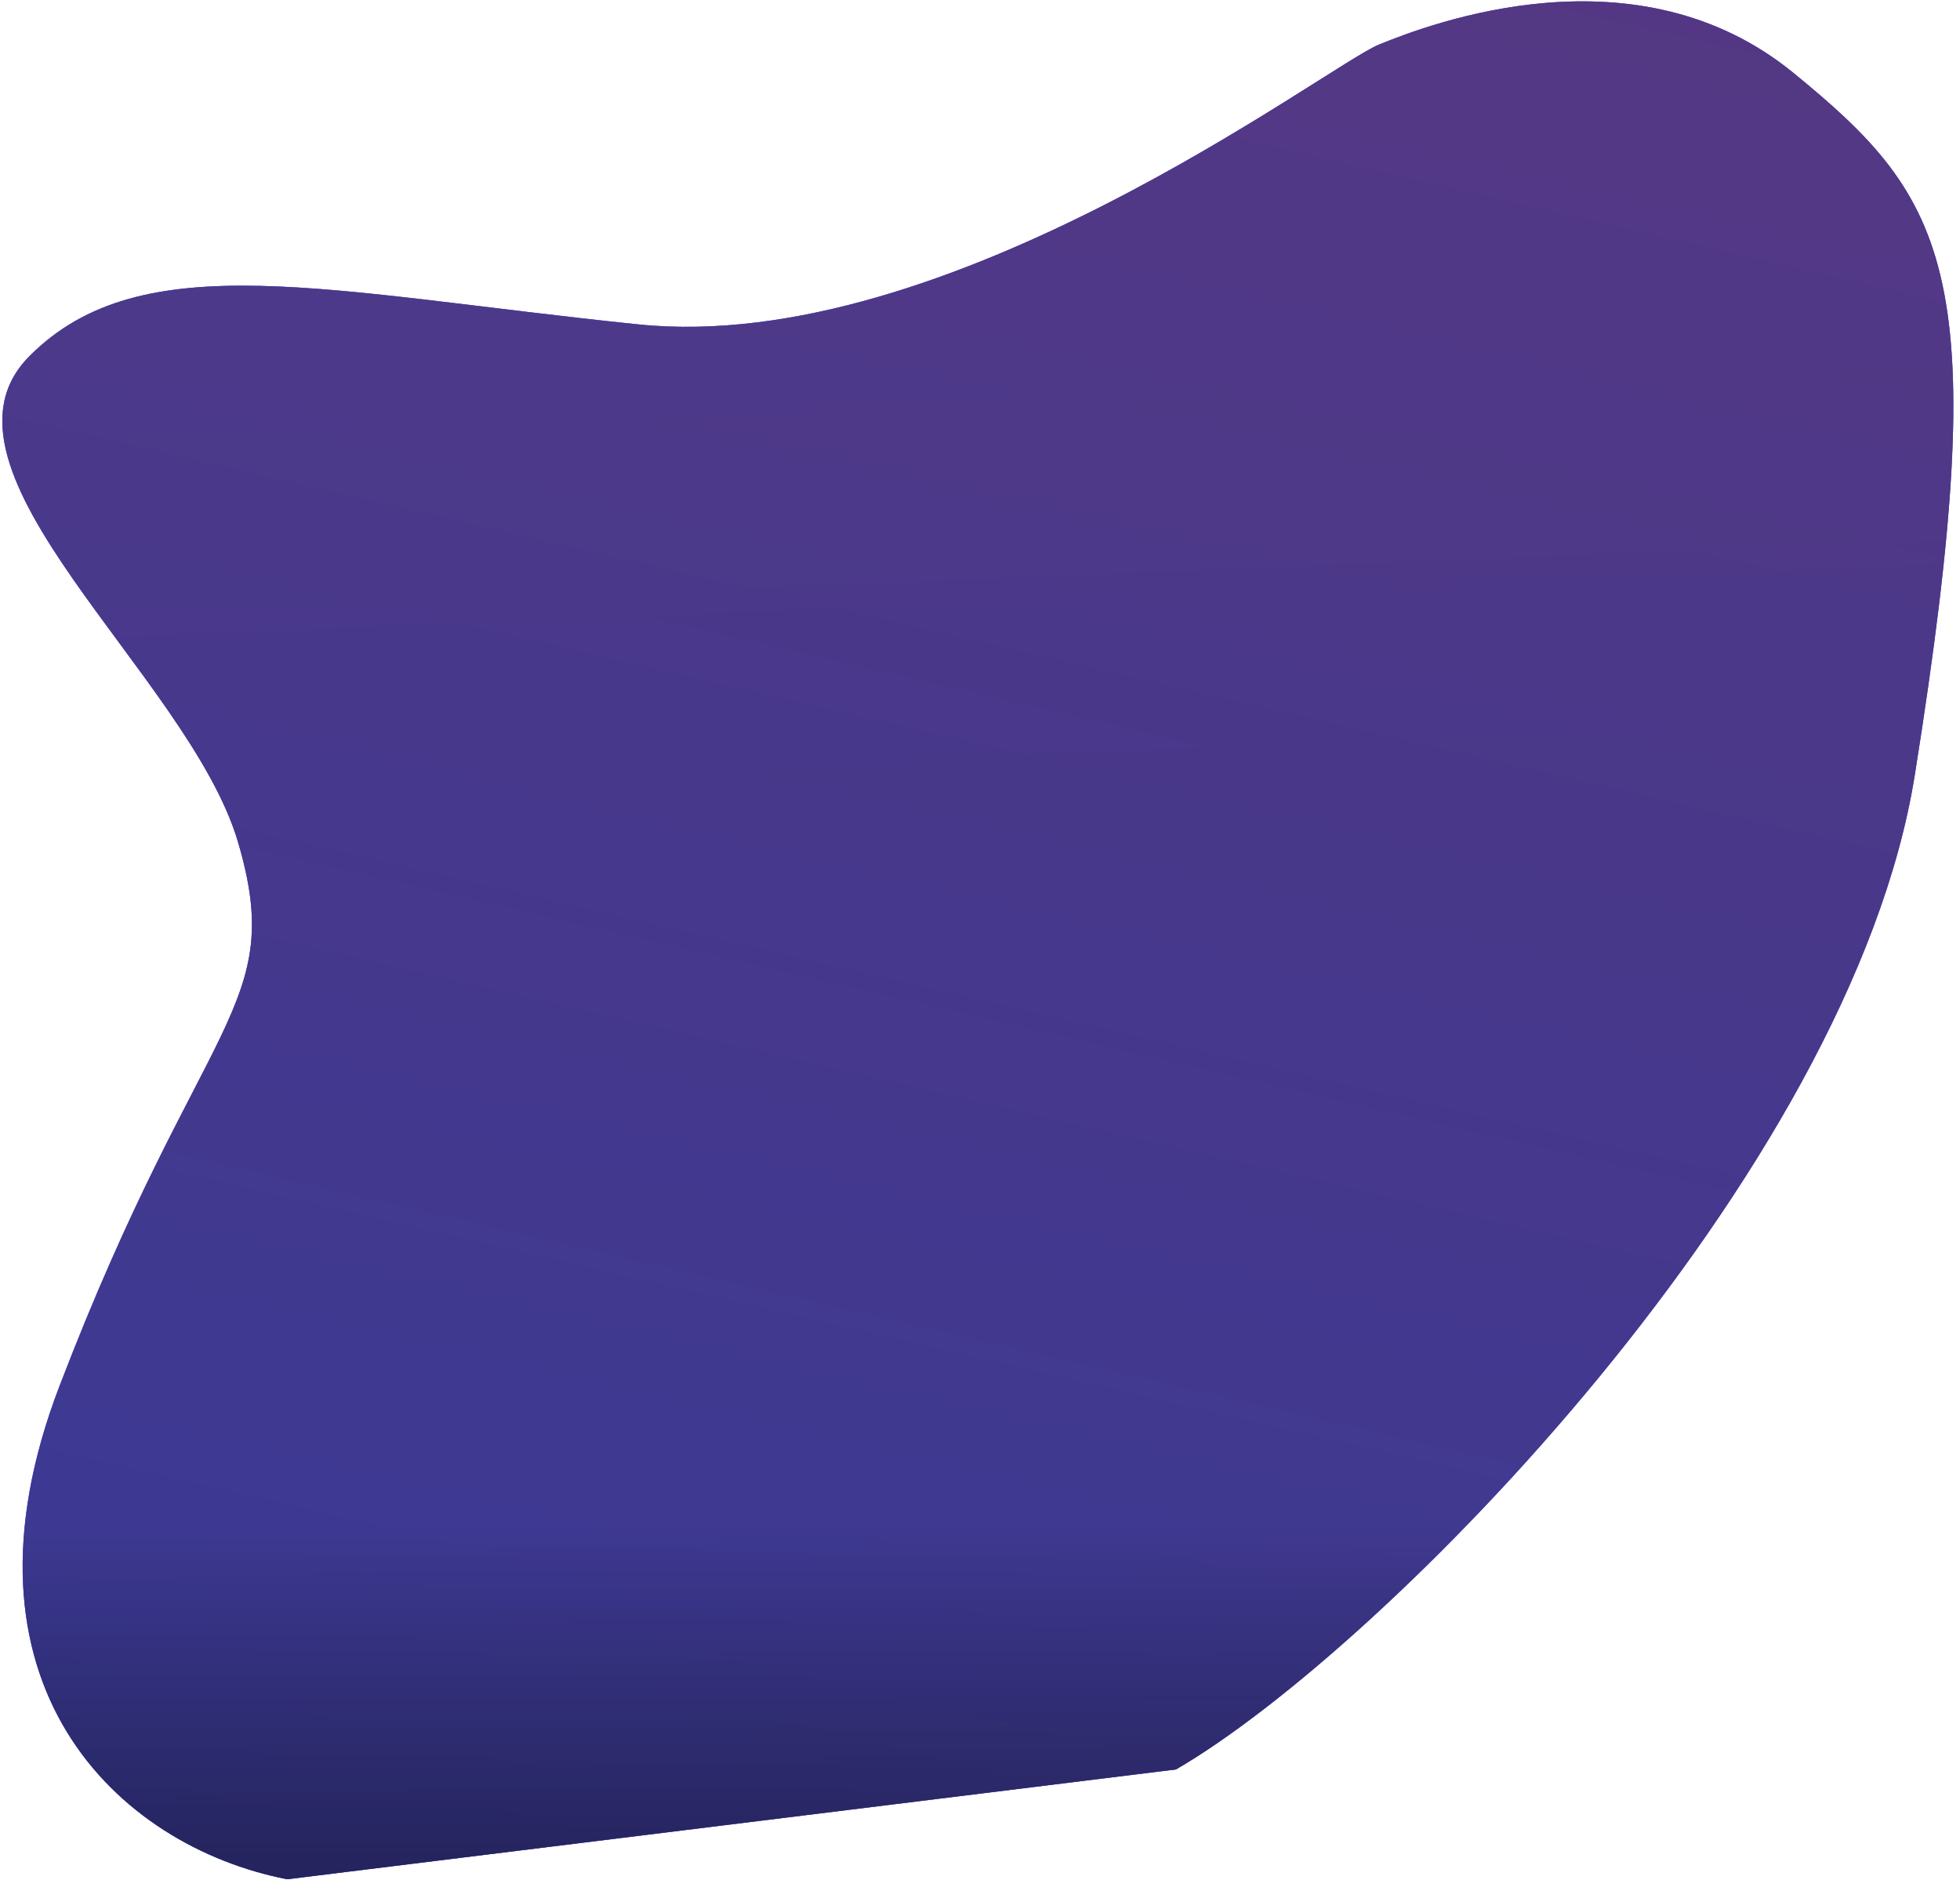 <svg width="270" height="259" viewBox="0 0 270 259" fill="none" xmlns="http://www.w3.org/2000/svg">
<path d="M8.2 190.928C-7.519 231.912 16.136 254.326 39.564 258.88L161.996 243.754C190.588 227.165 255.008 161.779 263.775 106.743C274.733 37.947 268.539 27.565 247 10C225.461 -7.565 197.138 3.214 189.958 6.142C182.779 9.069 130.632 49.078 87.932 44.687C45.232 40.295 19.536 33.465 4.043 49.078C-11.449 64.691 25.96 92.99 32.762 115.922C39.564 138.853 27.85 139.697 8.2 190.928Z" fill="#505AEF"/>
<path d="M8.2 190.928C-7.519 231.912 16.136 254.326 39.564 258.88L161.996 243.754C190.588 227.165 255.008 161.779 263.775 106.743C274.733 37.947 268.539 27.565 247 10C225.461 -7.565 197.138 3.214 189.958 6.142C182.779 9.069 130.632 49.078 87.932 44.687C45.232 40.295 19.536 33.465 4.043 49.078C-11.449 64.691 25.96 92.99 32.762 115.922C39.564 138.853 27.85 139.697 8.2 190.928Z" fill="url(#paint0_linear_794_551)"/>
<path d="M8.2 190.928C-7.519 231.912 16.136 254.326 39.564 258.88L161.996 243.754C190.588 227.165 255.008 161.779 263.775 106.743C274.733 37.947 268.539 27.565 247 10C225.461 -7.565 197.138 3.214 189.958 6.142C182.779 9.069 130.632 49.078 87.932 44.687C45.232 40.295 19.536 33.465 4.043 49.078C-11.449 64.691 25.96 92.99 32.762 115.922C39.564 138.853 27.85 139.697 8.2 190.928Z" fill="url(#paint1_linear_794_551)"/>
<path d="M8.2 190.928C-7.519 231.912 16.136 254.326 39.564 258.88L161.996 243.754C190.588 227.165 255.008 161.779 263.775 106.743C274.733 37.947 268.539 27.565 247 10C225.461 -7.565 197.138 3.214 189.958 6.142C182.779 9.069 130.632 49.078 87.932 44.687C45.232 40.295 19.536 33.465 4.043 49.078C-11.449 64.691 25.96 92.99 32.762 115.922C39.564 138.853 27.85 139.697 8.2 190.928Z" fill="url(#paint2_linear_794_551)" fill-opacity="0.4"/>
<defs>
<linearGradient id="paint0_linear_794_551" x1="-315.823" y1="227.059" x2="-204.158" y2="-254.609" gradientUnits="userSpaceOnUse">
<stop stop-color="#505AEF"/>
<stop offset="1" stop-color="#9852B6"/>
</linearGradient>
<linearGradient id="paint1_linear_794_551" x1="127.494" y1="313.996" x2="127.494" y2="210.181" gradientUnits="userSpaceOnUse">
<stop stop-color="#1C1739"/>
<stop offset="1" stop-opacity="0"/>
</linearGradient>
<linearGradient id="paint2_linear_794_551" x1="127.158" y1="175.072" x2="122.208" y2="50.871" gradientUnits="userSpaceOnUse">
<stop offset="0.37" stop-color="#0C0A19"/>
<stop offset="1" stop-color="#0F0C1D"/>
</linearGradient>
</defs>
</svg>
